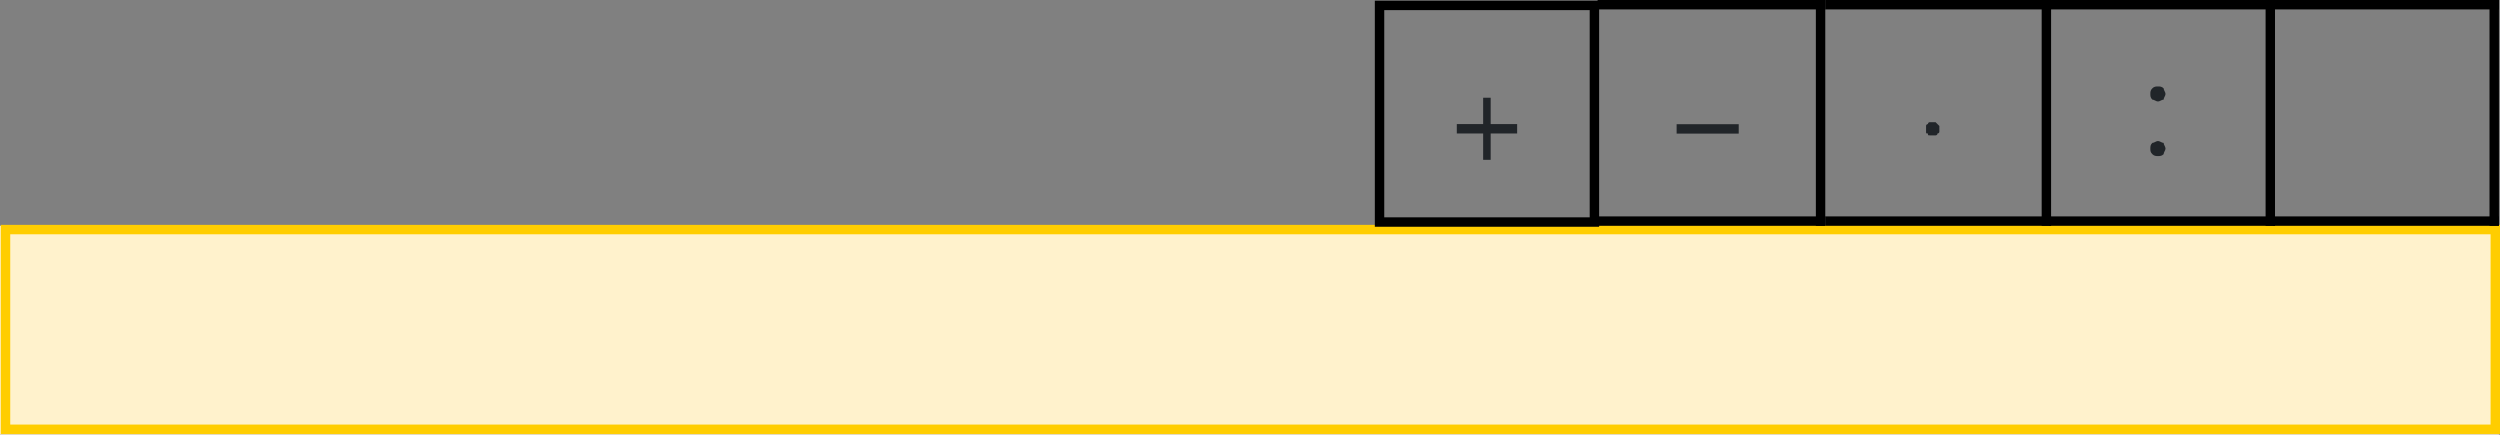 <svg xmlns="http://www.w3.org/2000/svg" width="212.571" height="36.96" xmlns:v="https://vecta.io/nano"><rect width="100%" height="100%" fill="#808080" stroke="none"/><style><![CDATA[.B{clip-rule:evenodd}.C{fill:#212529}.D{fill-rule:evenodd}.E{stroke-width:.801}]]></style><defs><clipPath id="A"><path d="M25.6 43.84h214.72V65.6H25.6z" class="B"/></clipPath><clipPath id="B"><path d="M140.64 26.56h23.04v21.28h-23.04z" class="B"/></clipPath><clipPath id="C"><path d="M-154.28-37.91v1122.56h793.44V-37.91z" class="B"/></clipPath><clipPath id="D"><path d="M-189.53-38.07v1122.56h793.44V-38.07z" class="B"/></clipPath><clipPath id="E"><path d="M-208.77-35.19v1122.56h793.44V-35.19z" class="B"/></clipPath></defs><path d="M0 19.2h212.48v17.76H0z" fill="#fff2cc"/><g transform="translate(-25.6 -26.56)" class="E"><g clip-path="url(#A)"><path d="M26.07 46.08h211.7v16.98H26.07z" fill="none" stroke="#ffcd00"/></g><g clip-path="url(#B)"><path d="M142.9 27.02h18.27v18.42H142.9z" fill="none" stroke="#000"/></g></g><g clip-path="url(#C)" transform="translate(129 11.35)" class="C"><path d="M0 0h-2.25v2.24h-.64V0h-2.24v-.8h2.24v-2.24h.64V-.8H0z"/></g><path d="M135.84 0h19.36v.8h-19.36zm0 18.4h19.36v.8h-19.36z" class="D"/><path d="M154.4 0h.8v19.2h-.8z"/><path d="M142.56 10.56h5.28v.8h-5.28z" class="C"/><path d="M155.2 0h19.2v.8h-19.2zm0 18.4h19.2v.8h-19.2z" class="D"/><path d="M173.6 0h.8v19.2h-.8z"/><g clip-path="url(#D)" transform="translate(164.25 11.51)" class="C"><path d="M0 0h-.16c-.16 0-.16 0-.16-.16-.16 0-.16 0-.16-.16v-.16-.32s0-.16.16-.16c0 0 0-.16.16-.16H0h.33l.16.16.16.16v.32.16c0 .16-.16.16-.16.16C.49 0 .33 0 .33 0H0z"/></g><path d="M174.24 0h19.2v.8h-19.2zm0 18.4h19.2v.8h-19.2z" class="D"/><path d="M192.64 0h.8v19.2h-.8z"/><g clip-path="url(#E)" transform="translate(183.49 8.63)" class="C"><path d="M0 0c-.16 0-.32-.16-.48-.16-.17-.16-.17-.32-.17-.48s0-.32.17-.48c.16-.16.32-.16.48-.16s.32 0 .48.16c0 .16.16.32.16.48s-.16.32-.16.48C.32-.16.16 0 0 0zm0 4.64c-.16 0-.32 0-.48-.16-.17-.16-.17-.32-.17-.48s0-.32.17-.48c.16 0 .32-.16.48-.16s.32.16.48.16c0 .16.16.32.16.48s-.16.32-.16.48c-.16.16-.32.16-.48.16z"/></g><path d="M193.28 0h19.2v.8h-19.2zm0 18.4h19.2v.8h-19.2z" class="D"/><path d="M211.68 0h.8v19.2h-.8z"/></svg>